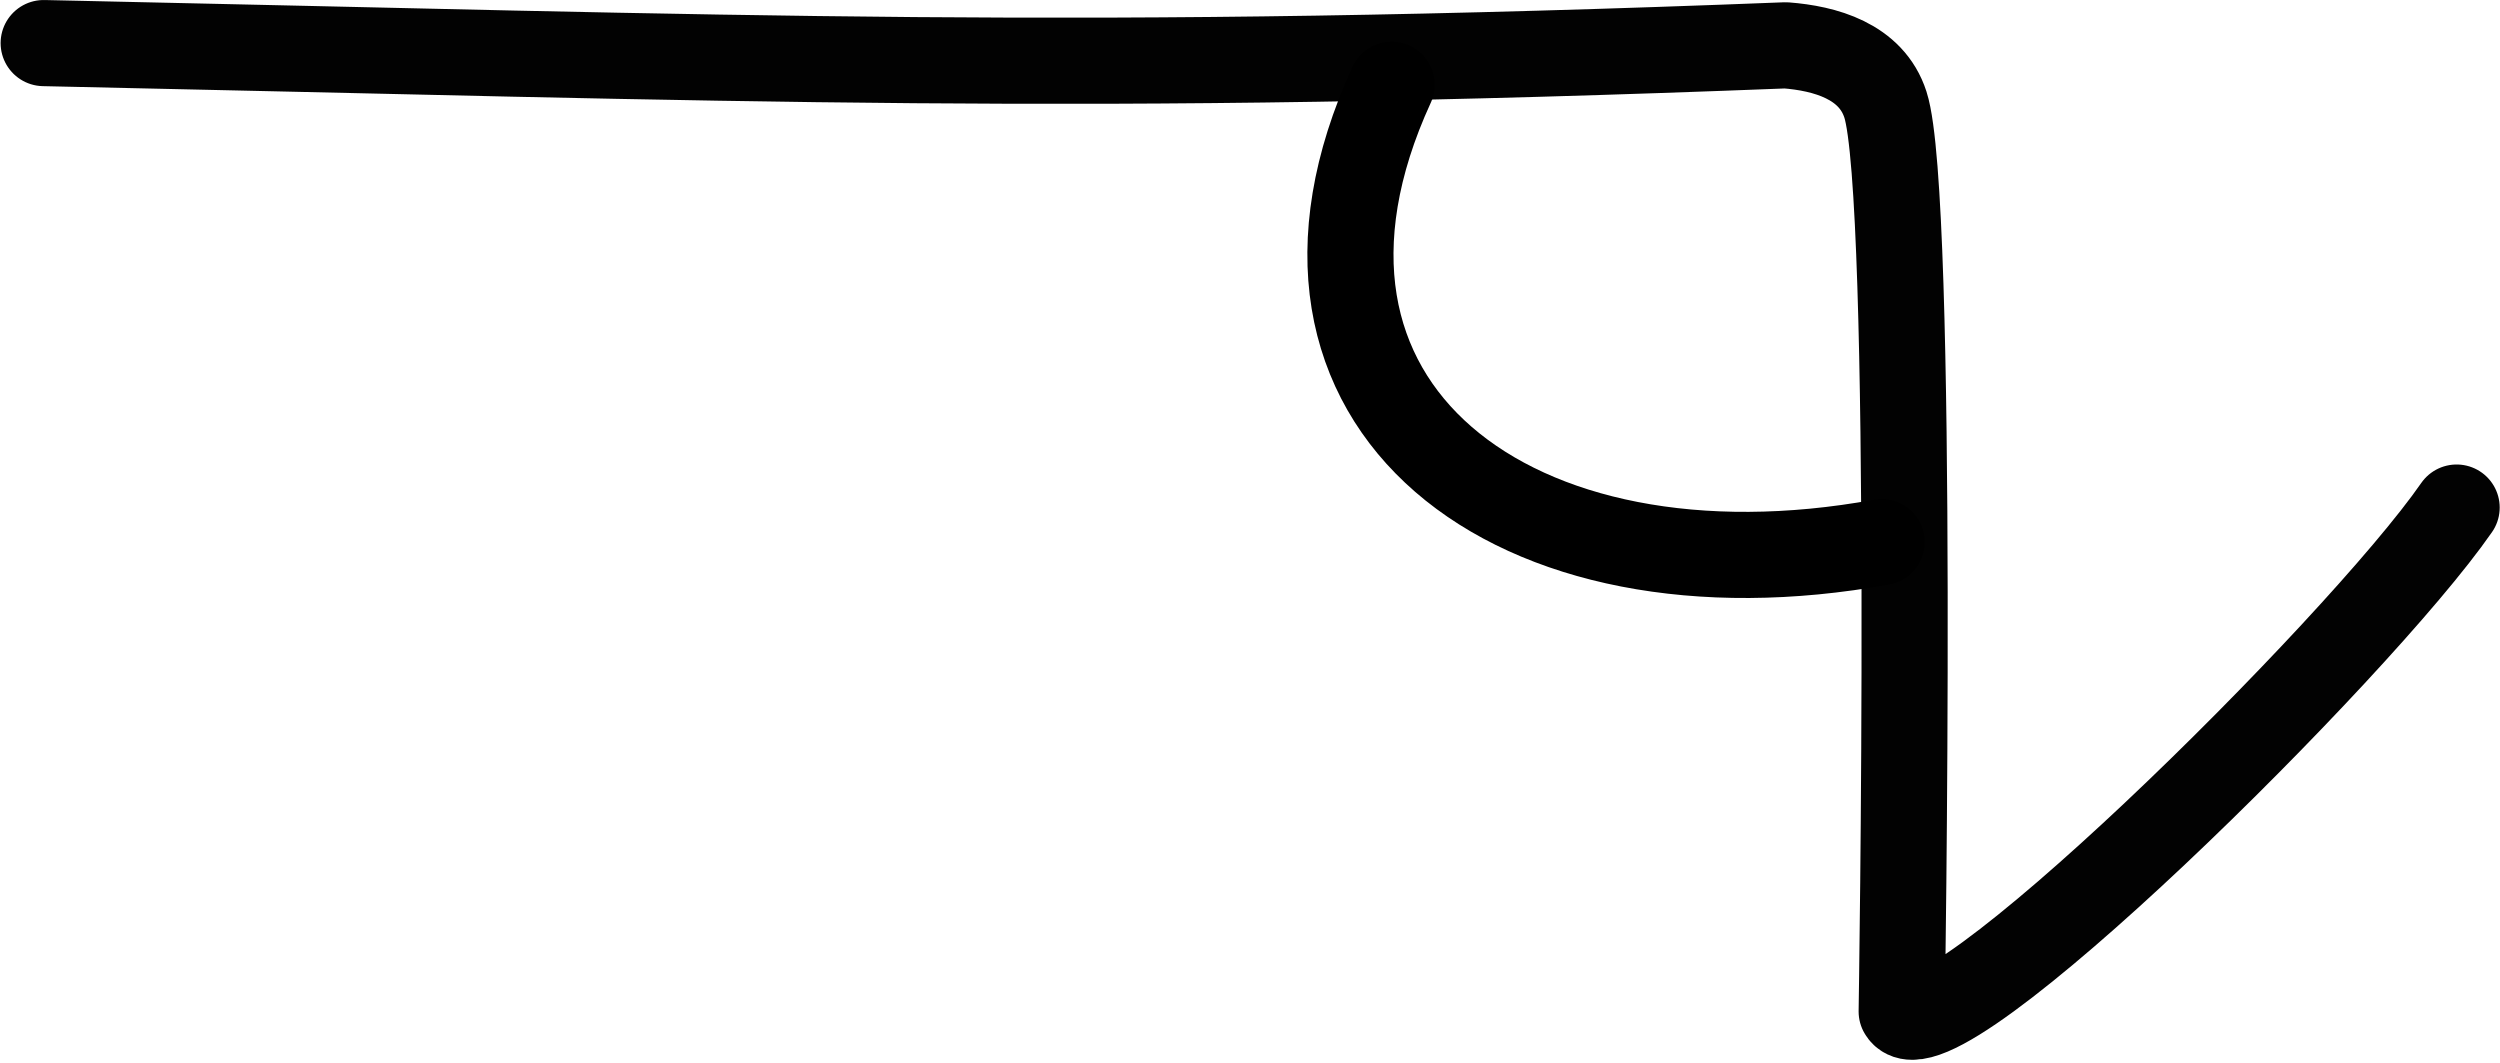 <?xml version="1.0" encoding="UTF-8" standalone="no"?>
<svg
   xmlns:dc="http://purl.org/dc/elements/1.1/"
   xmlns:cc="http://creativecommons.org/ns#"
   xmlns:rdf="http://www.w3.org/1999/02/22-rdf-syntax-ns#"
   xmlns:svg="http://www.w3.org/2000/svg"
   xmlns="http://www.w3.org/2000/svg"
   xmlns:sodipodi="http://sodipodi.sourceforge.net/DTD/sodipodi-0.dtd"
   xmlns:inkscape="http://www.inkscape.org/namespaces/inkscape"
   version="1.1"
   id="svg2"
   height="493.413"
   width="1160.915"
   inkscape:version="0.91 r13725"
   sodipodi:docname="t-hand-2.svg">
  <sodipodi:namedview
     pagecolor="#ffffff"
     bordercolor="#666666"
     borderopacity="1"
     objecttolerance="10"
     gridtolerance="10"
     guidetolerance="10"
     inkscape:pageopacity="0"
     inkscape:pageshadow="2"
     inkscape:window-width="1280"
     inkscape:window-height="751"
     id="namedview8417"
     showgrid="false"
     inkscape:zoom="0.33335787"
     inkscape:cx="660.09625"
     inkscape:cy="246.70645"
     inkscape:window-x="0"
     inkscape:window-y="0"
     inkscape:window-maximized="1"
     inkscape:current-layer="svg2" />
  <defs
     id="defs8" />
  <path
     id="path4"
     d="m 20.285,20.008 c 325.76,6.953 483.135,13.837 808.895,1.042 18.146,1.397 39.792,7.211 46.353,27.548 13.676,42.39 7.545,421.116 7.545,421.116 15.205,26.352 212.43,-168.617 257.695,-234.02"
     style="fill:none;stroke:#020202;stroke-width:40;stroke-linecap:round;stroke-linejoin:round;stroke-miterlimit:4;stroke-dasharray:none" />
  <path
     inkscape:connector-curvature="0"
     id="path4344"
     d="m 646.23,39.362 c -68.739,149.635 57.089,243.501 227.546,212.376"
     style="fill:none;fill-rule:evenodd;stroke:#000000;stroke-width:40;stroke-linecap:round;stroke-linejoin:round;stroke-miterlimit:4;stroke-dasharray:none;stroke-opacity:1" />
</svg>
